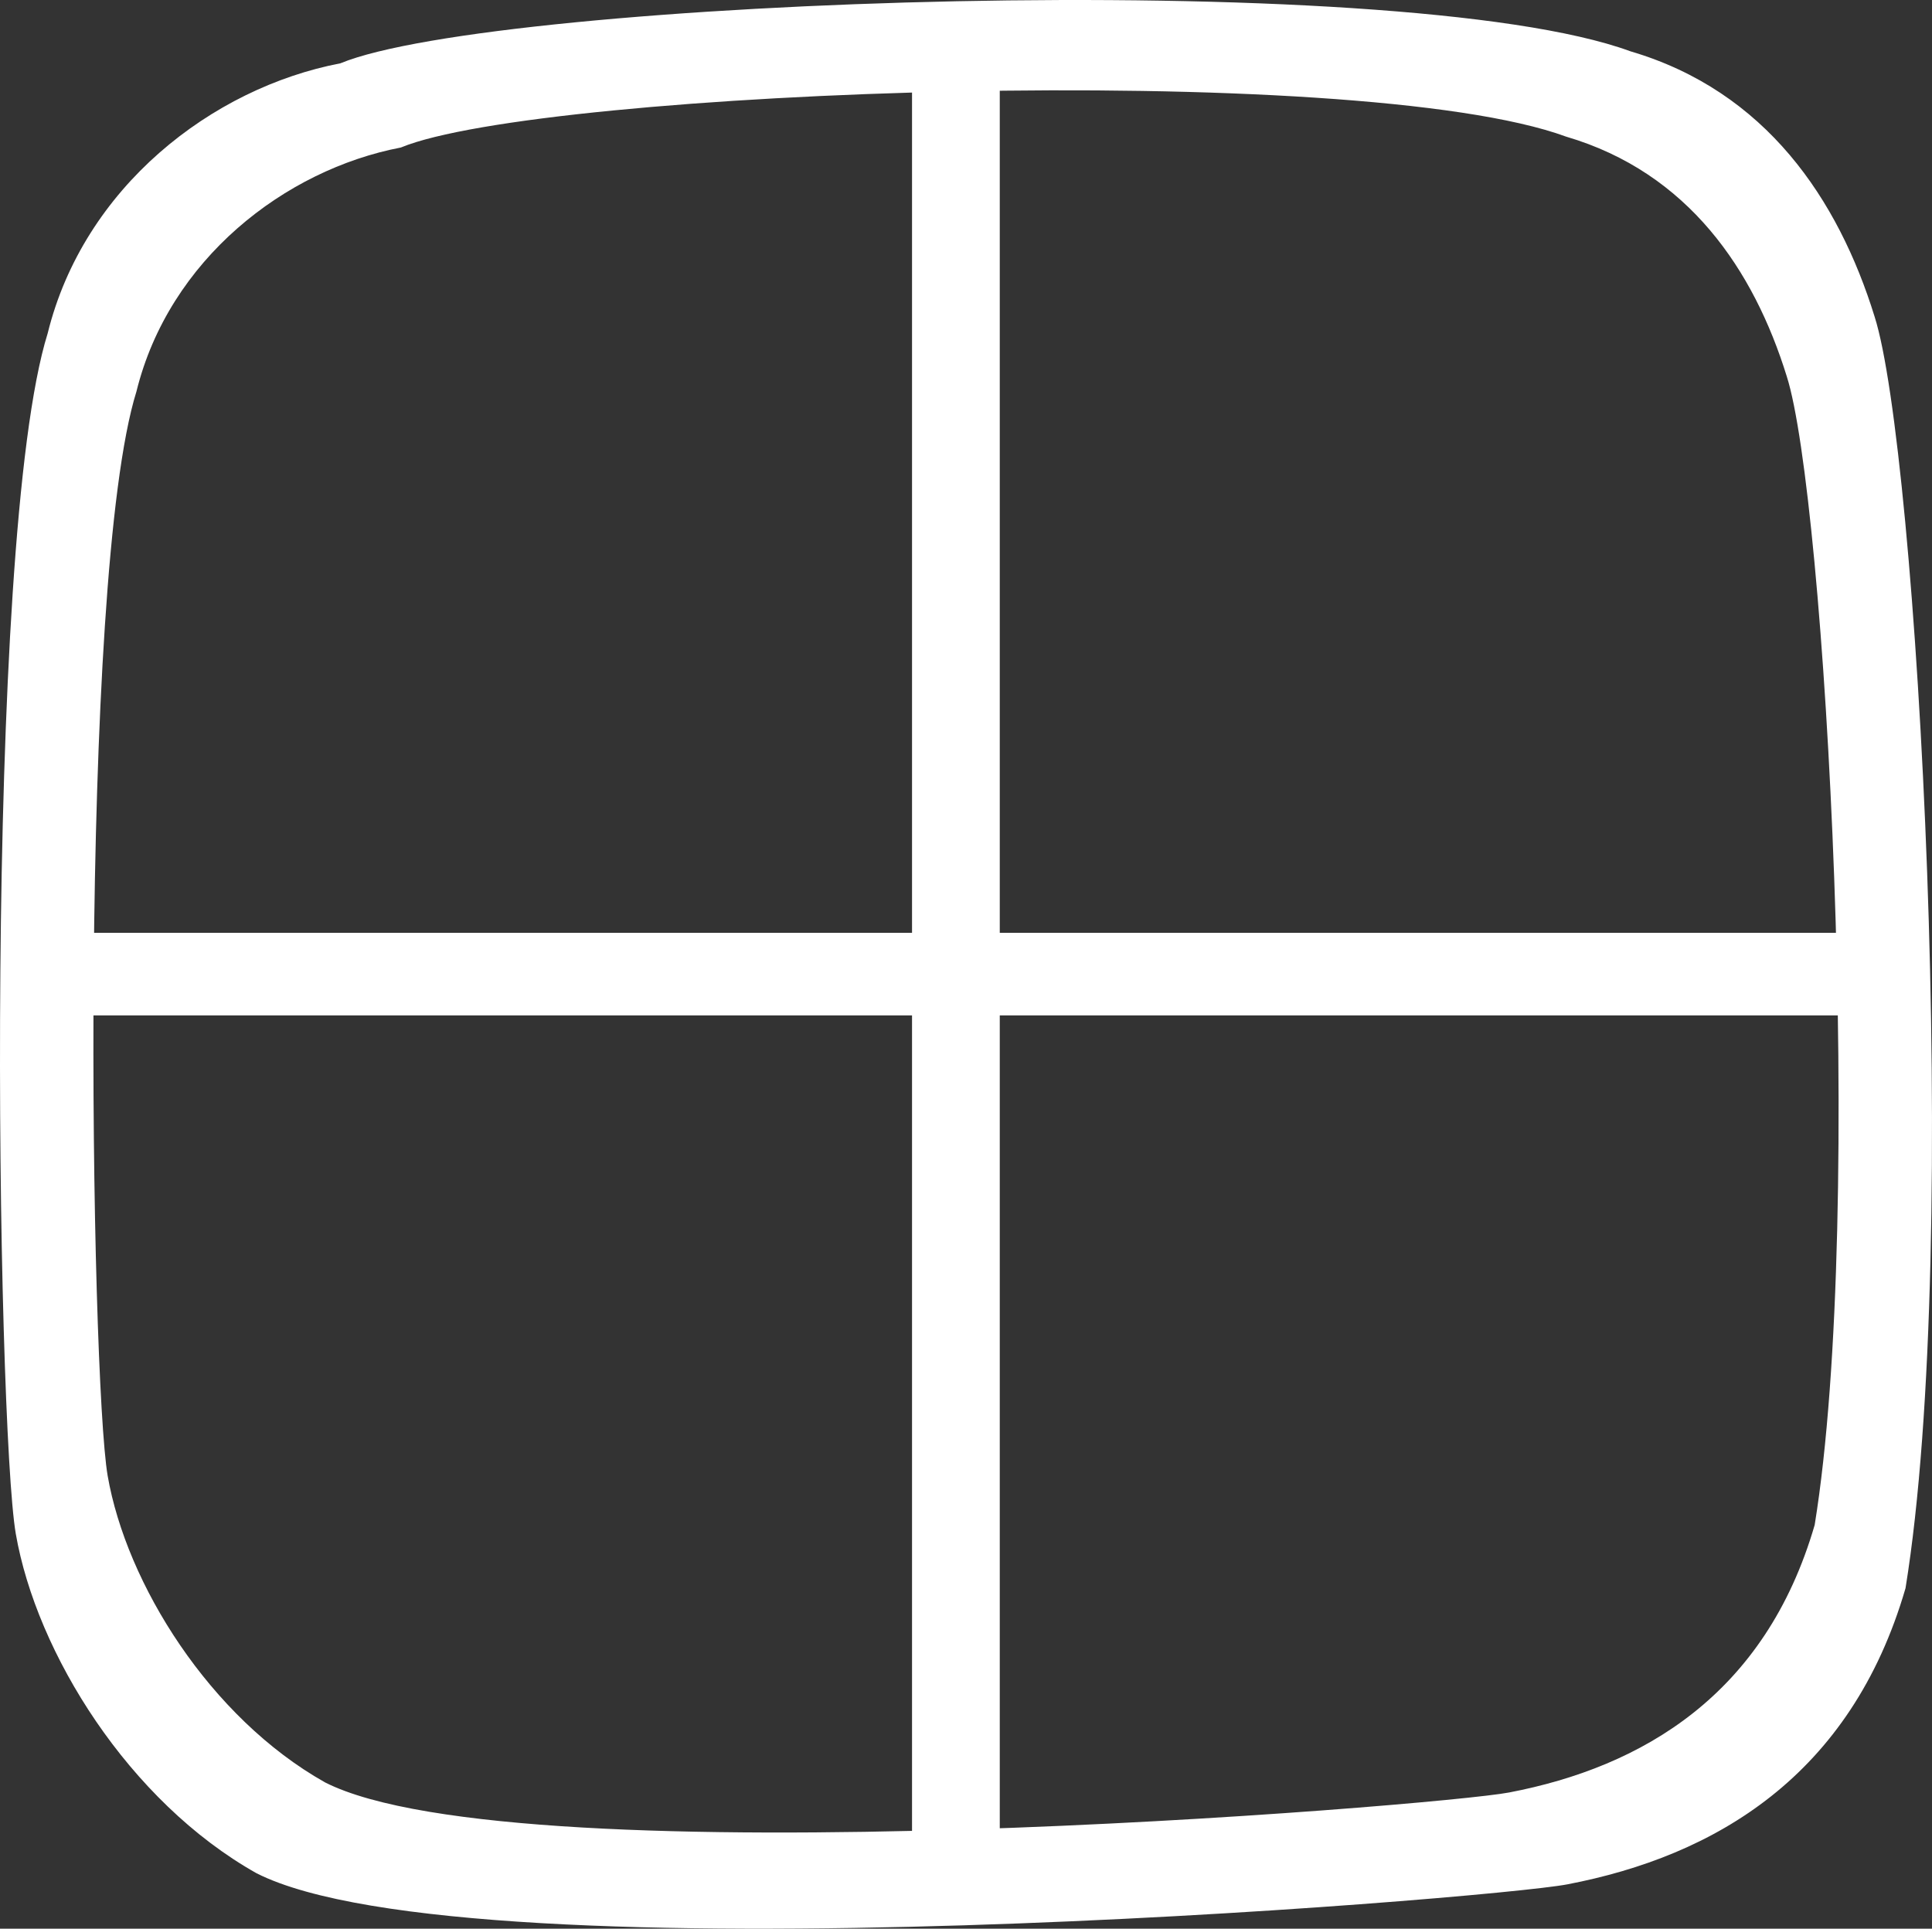 <?xml version="1.0" encoding="utf-8"?>
<!-- Generator: Adobe Illustrator 26.0.3, SVG Export Plug-In . SVG Version: 6.00 Build 0)  -->
<svg version="1.1" xmlns="http://www.w3.org/2000/svg" xmlns:xlink="http://www.w3.org/1999/xlink" x="0px" y="0px"
	 viewBox="0 0 681.535 680.336" enable-background="new 0 0 681.535 680.336" xml:space="preserve">
<rect x="0" y="0" width="681.535" height="680.336" fill="#333333" stroke="none"/>
<g id="window_x5F_frame_x5F_white">
	<g>
		<path fill="#FFFFFF" d="M661.289,111.698c-12.825-41.406-38.357-79.549-86.15-93.606C493.216-12.004,174.806-0.3,120.064,22.337
			C74.722,31.024,29.507,66.11,16.809,117.613C-6.057,190.895-1.059,502.204,5.563,541c7.31,42.17,39.921,94.461,84.902,119.763
			c75.918,38.549,435.039,9.171,462.386,3.939c52.129-9.975,100.081-38.203,119.343-104.472
			C692.091,437.543,676.248,158.391,661.289,111.698z M640.149,537.92c-17.4,59.862-60.715,85.36-107.804,94.371
			c-24.703,4.726-349.101,31.264-417.678-3.558c-40.632-22.856-70.09-70.091-76.693-108.183
			c-5.982-35.045-10.497-316.253,10.158-382.45c11.471-46.523,52.314-78.217,93.271-86.065
			c49.449-20.448,337.073-31.02,411.075-3.834c43.172,12.698,66.235,47.153,77.82,84.555
			C643.81,174.935,658.122,427.096,640.149,537.92z"/>
		<rect x="321.729" y="10.703" fill="#FFFFFF" width="30.95" height="656.867"/>
		
			<rect x="326.202" y="15.176" transform="matrix(6.123234e-17 -1 1 6.123234e-17 -2.842 684.377)" fill="#FFFFFF" width="29.131" height="656.867"/>
	</g>
</g>
<g id="Layer_1">
</g>
</svg>
